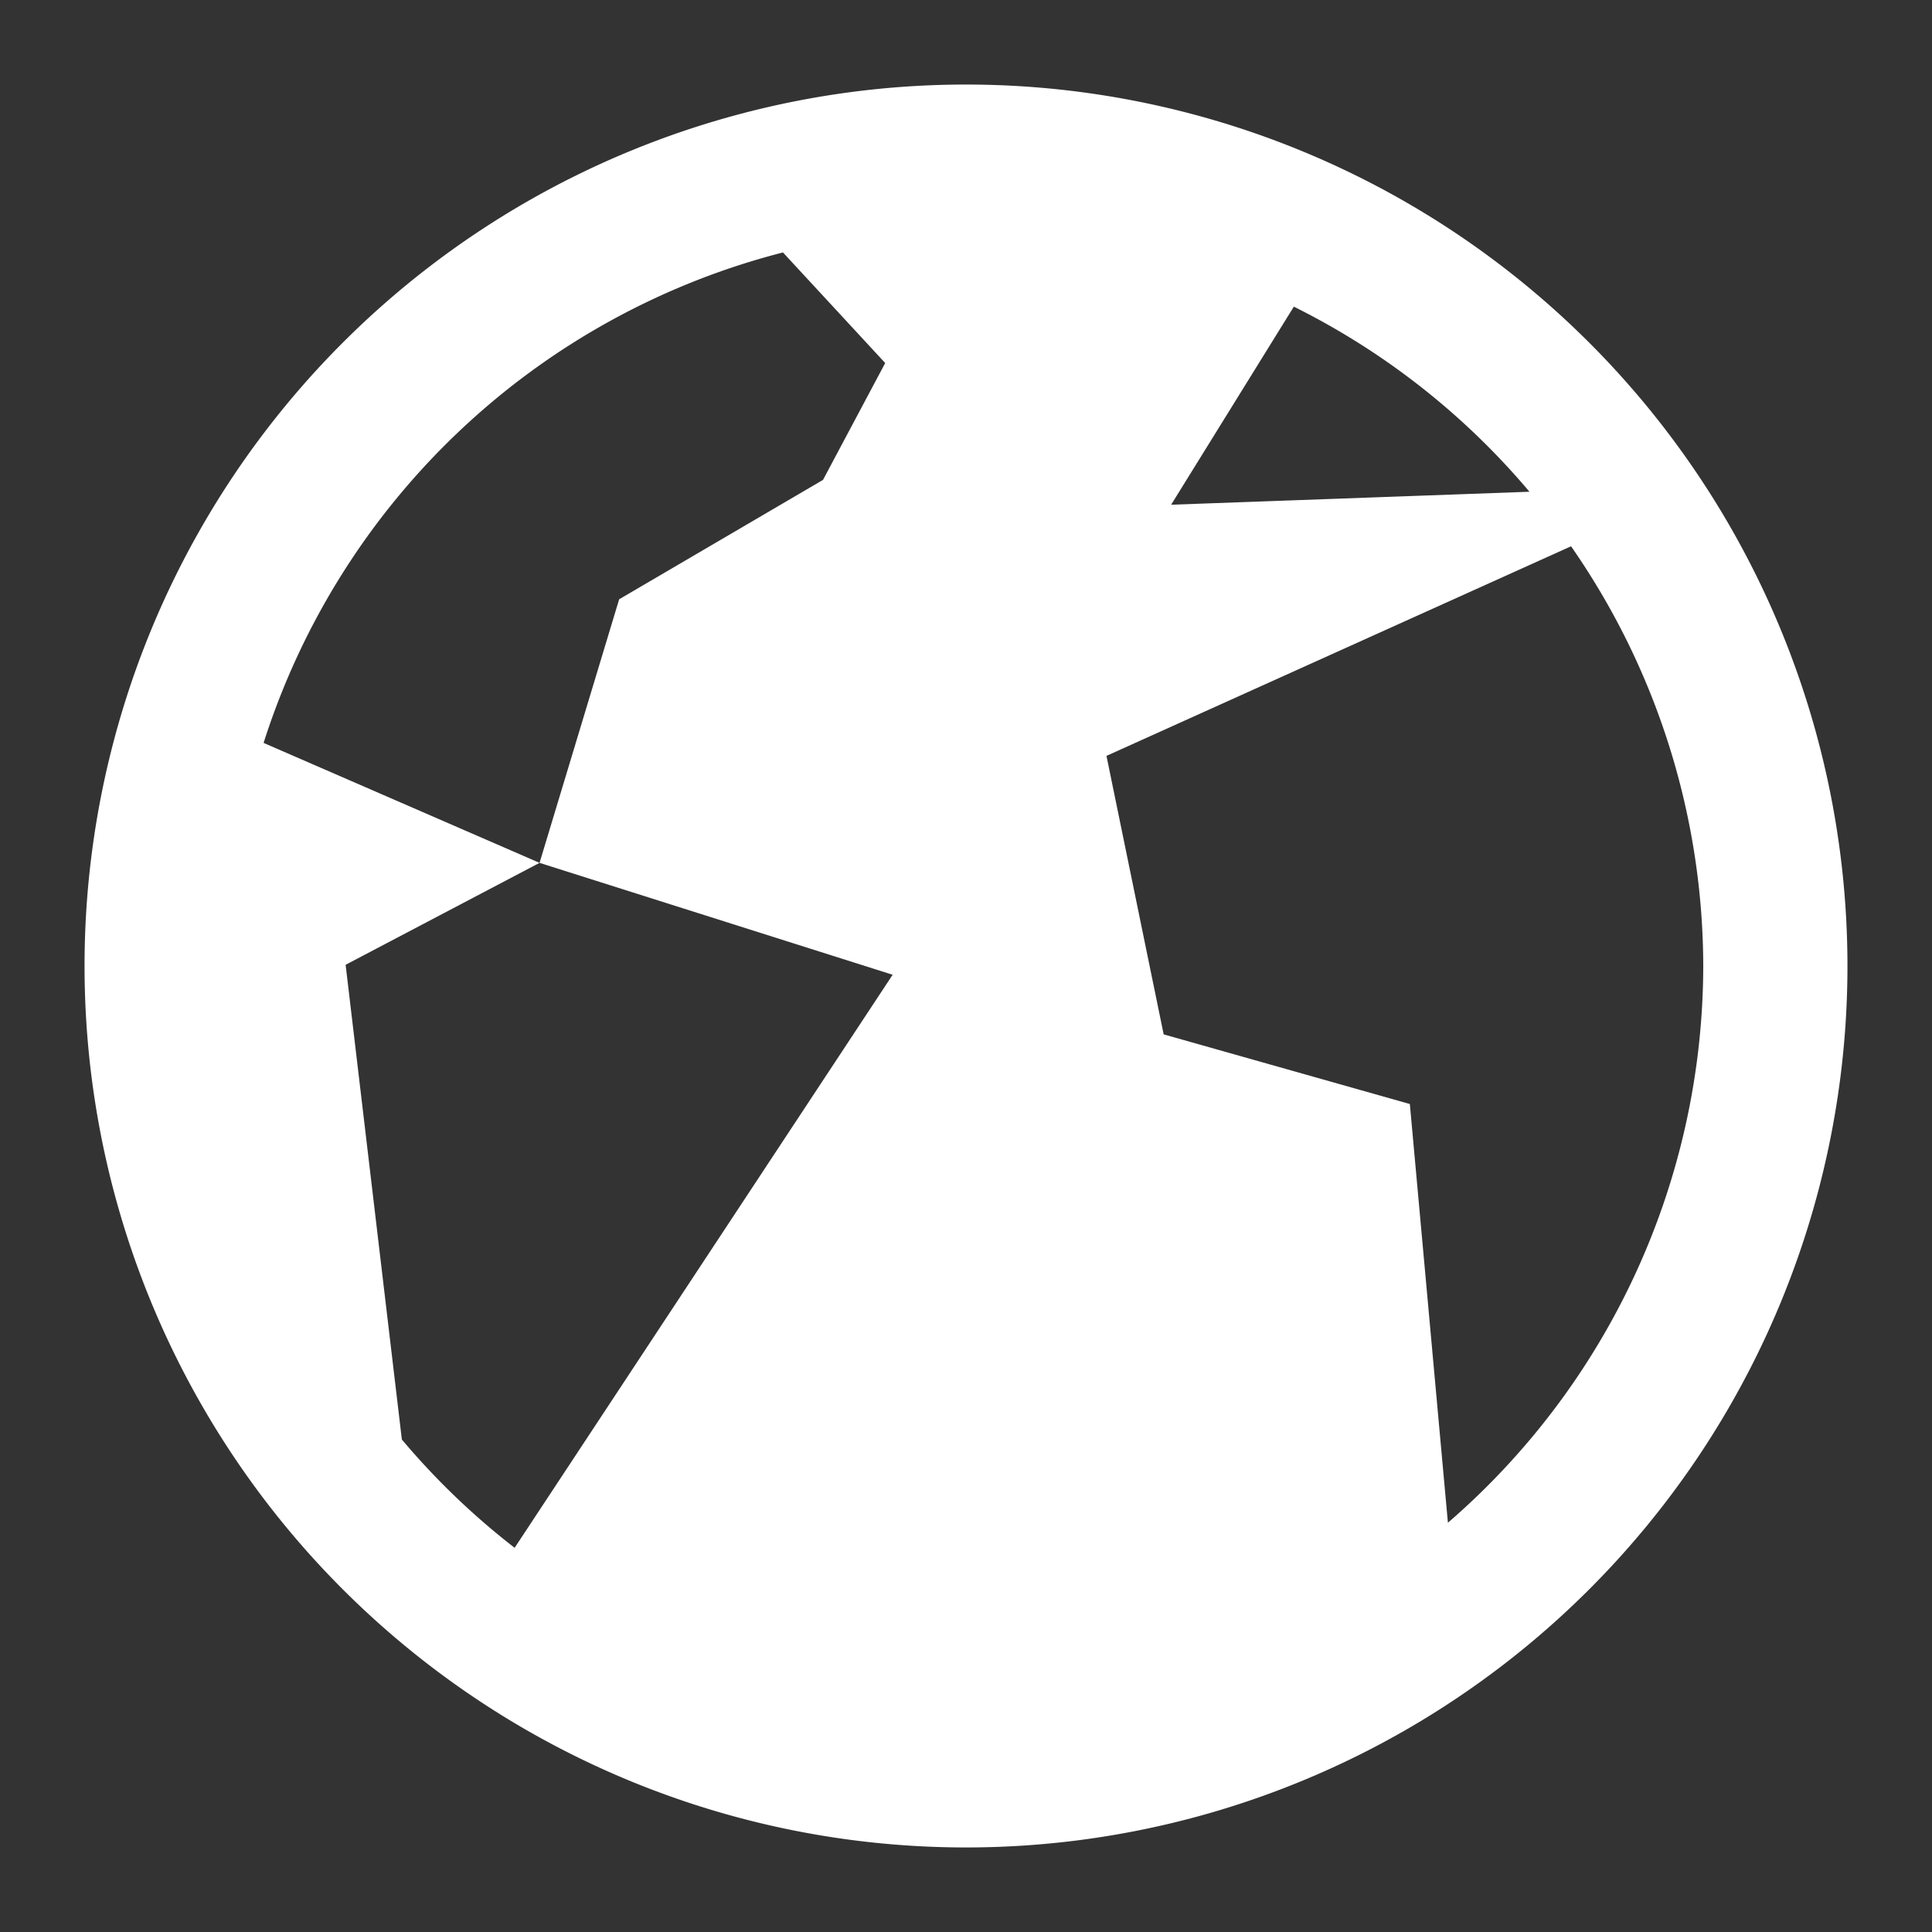 <svg xmlns="http://www.w3.org/2000/svg" viewBox="0 0 192 192" height="192" width="192">
    <rect x="0" y="0" width="192" height="192" fill="#333333" stroke="none"/>
    <path d="M96 8.402A87.598 87.598 0 0 0 8.402 96 87.598 87.598 0 0 0 96 183.598 87.598 87.598 0 0 0 183.598 96 87.598 87.598 0 0 0 96 8.402zM77.81 25.088l10.16 10.99-6.18 11.613-20.26 11.866-7.91 26.193 35.09 11.12-37.567 56.95a73.266 73.266 0 0 1-11.207-10.764L34.348 95.88 53.62 85.75 26.196 73.83A73.266 73.266 0 0 1 77.81 25.088zm50.77 5.387a73.266 73.266 0 0 1 23.416 18.394l-35.61 1.29zm27.55 23.814A73.266 73.266 0 0 1 169.267 96a73.266 73.266 0 0 1-25.375 55.328l-3.783-41.613-24.465-6.92-5.684-27.676z" fill="#fff"/>
</svg>
